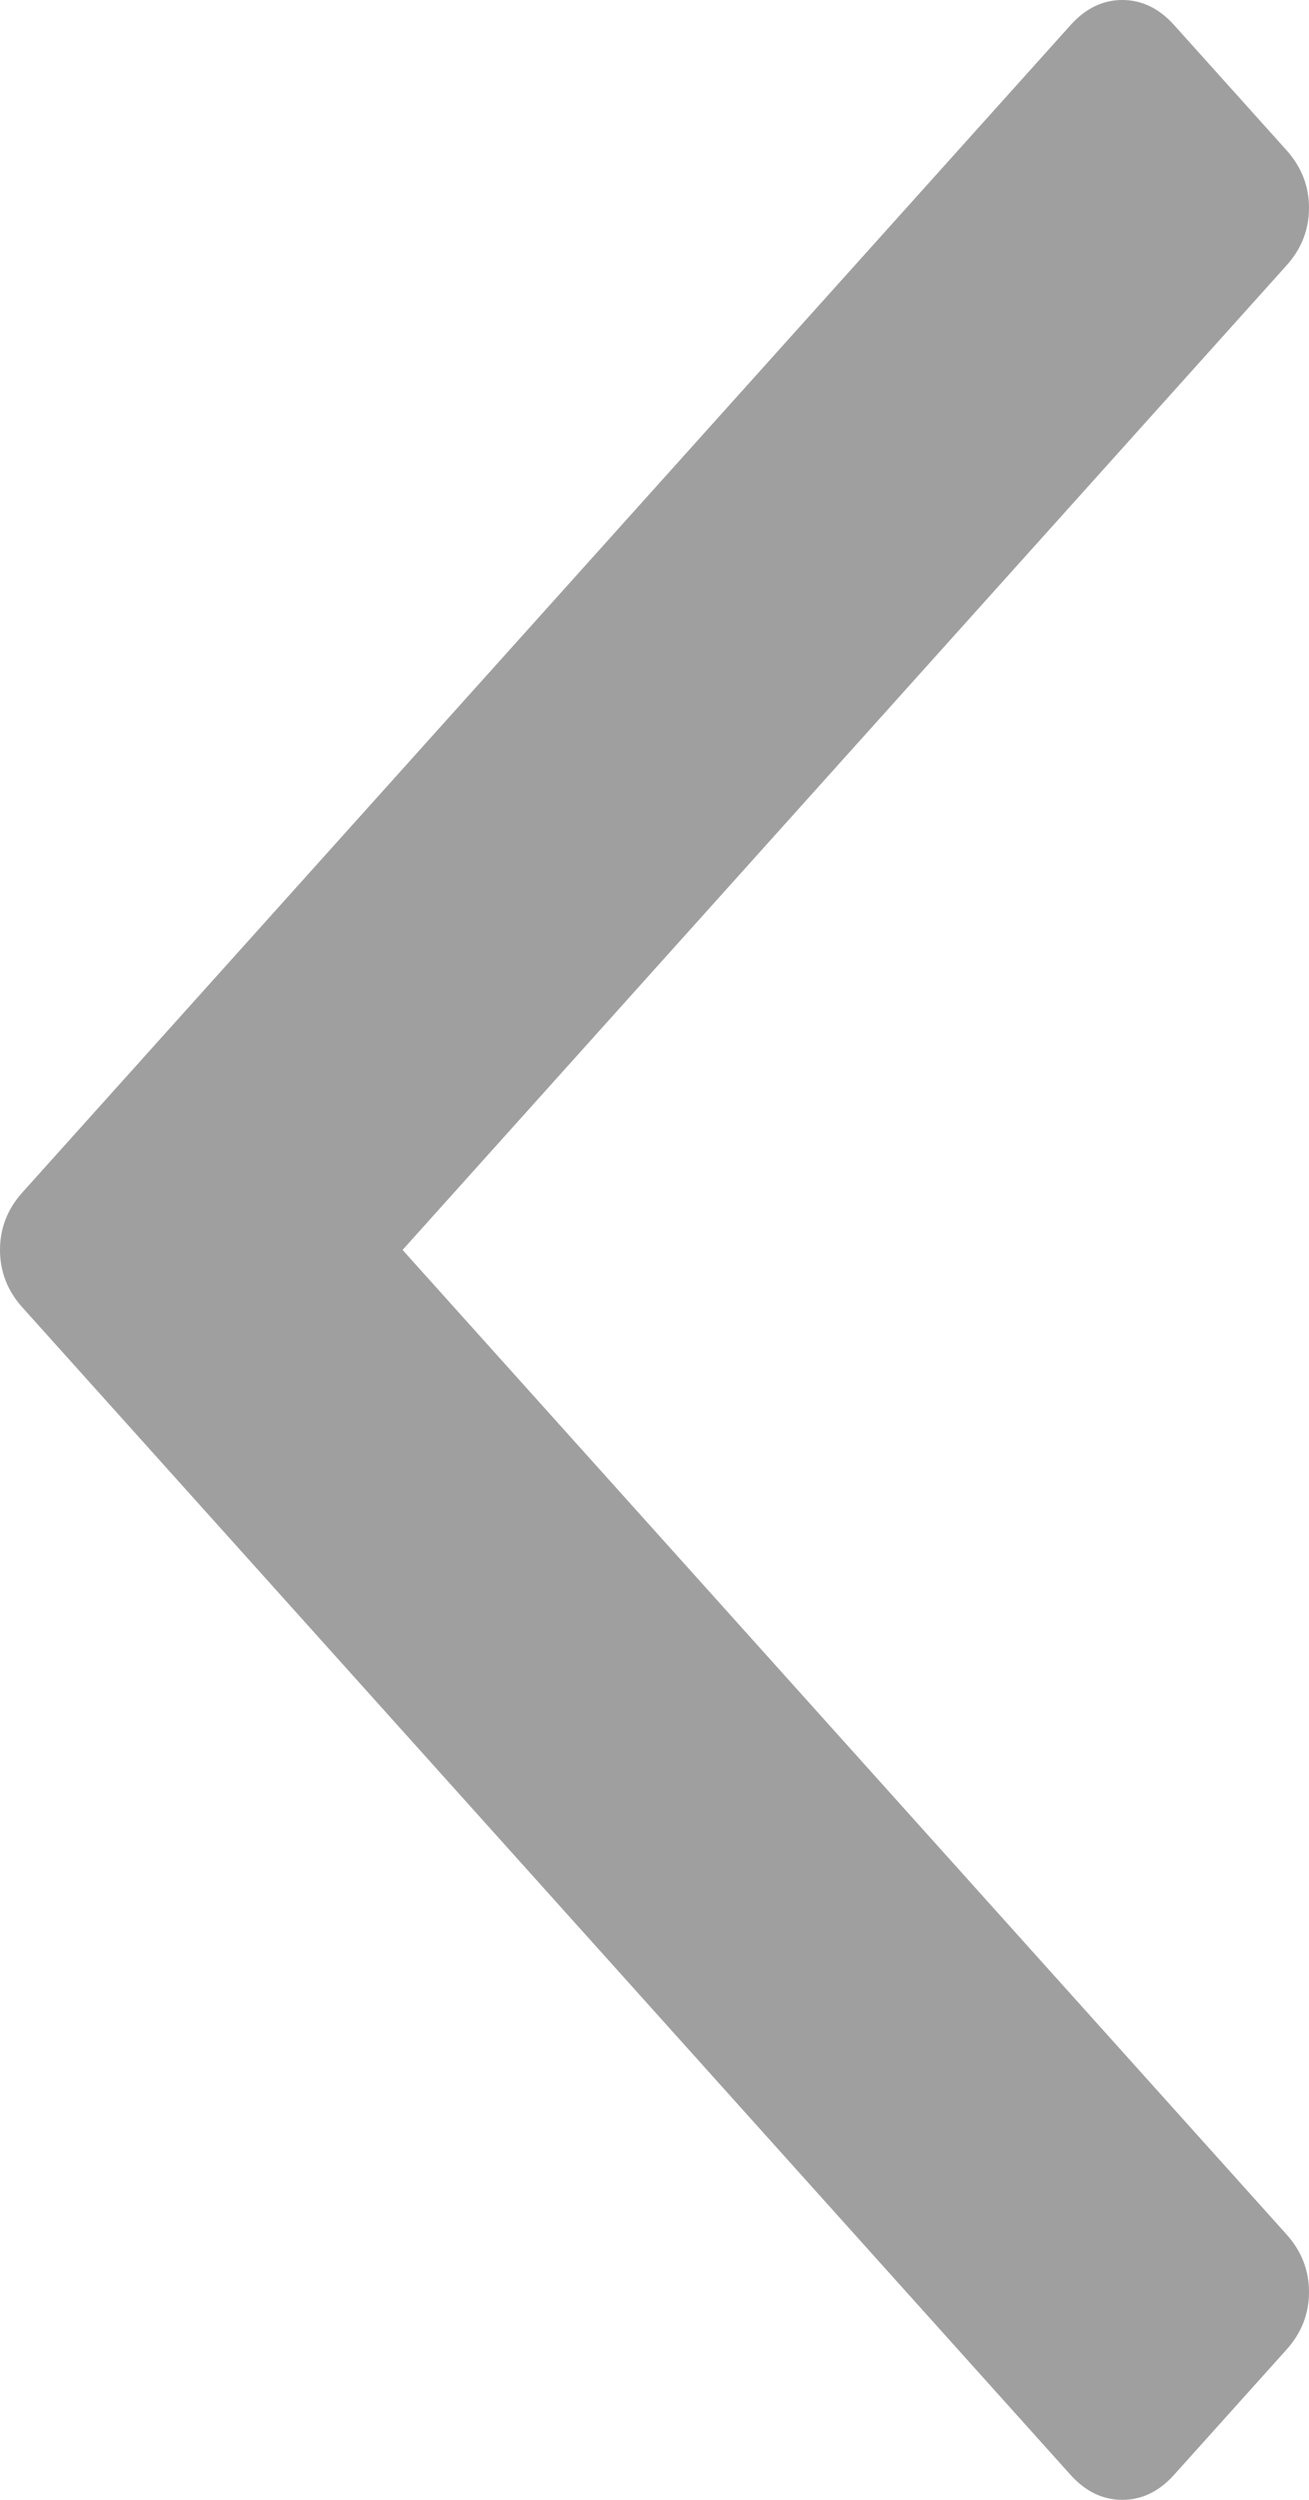 <svg xmlns="http://www.w3.org/2000/svg" width="11" height="21"><path fill="#9f9f9f" d="M11 1.746q0 .274-.189.484L3.383 10.5l7.428 8.27Q11 18.98 11 19.254q0 .274-.189.484l-.945 1.052Q9.677 21 9.431 21q-.246 0-.435-.21L.189 10.984Q0 10.774 0 10.5t.189-.484L8.997.21Q9.186 0 9.431 0q.246 0 .435.21l.945 1.052Q11 1.473 11 1.746z"/></svg>